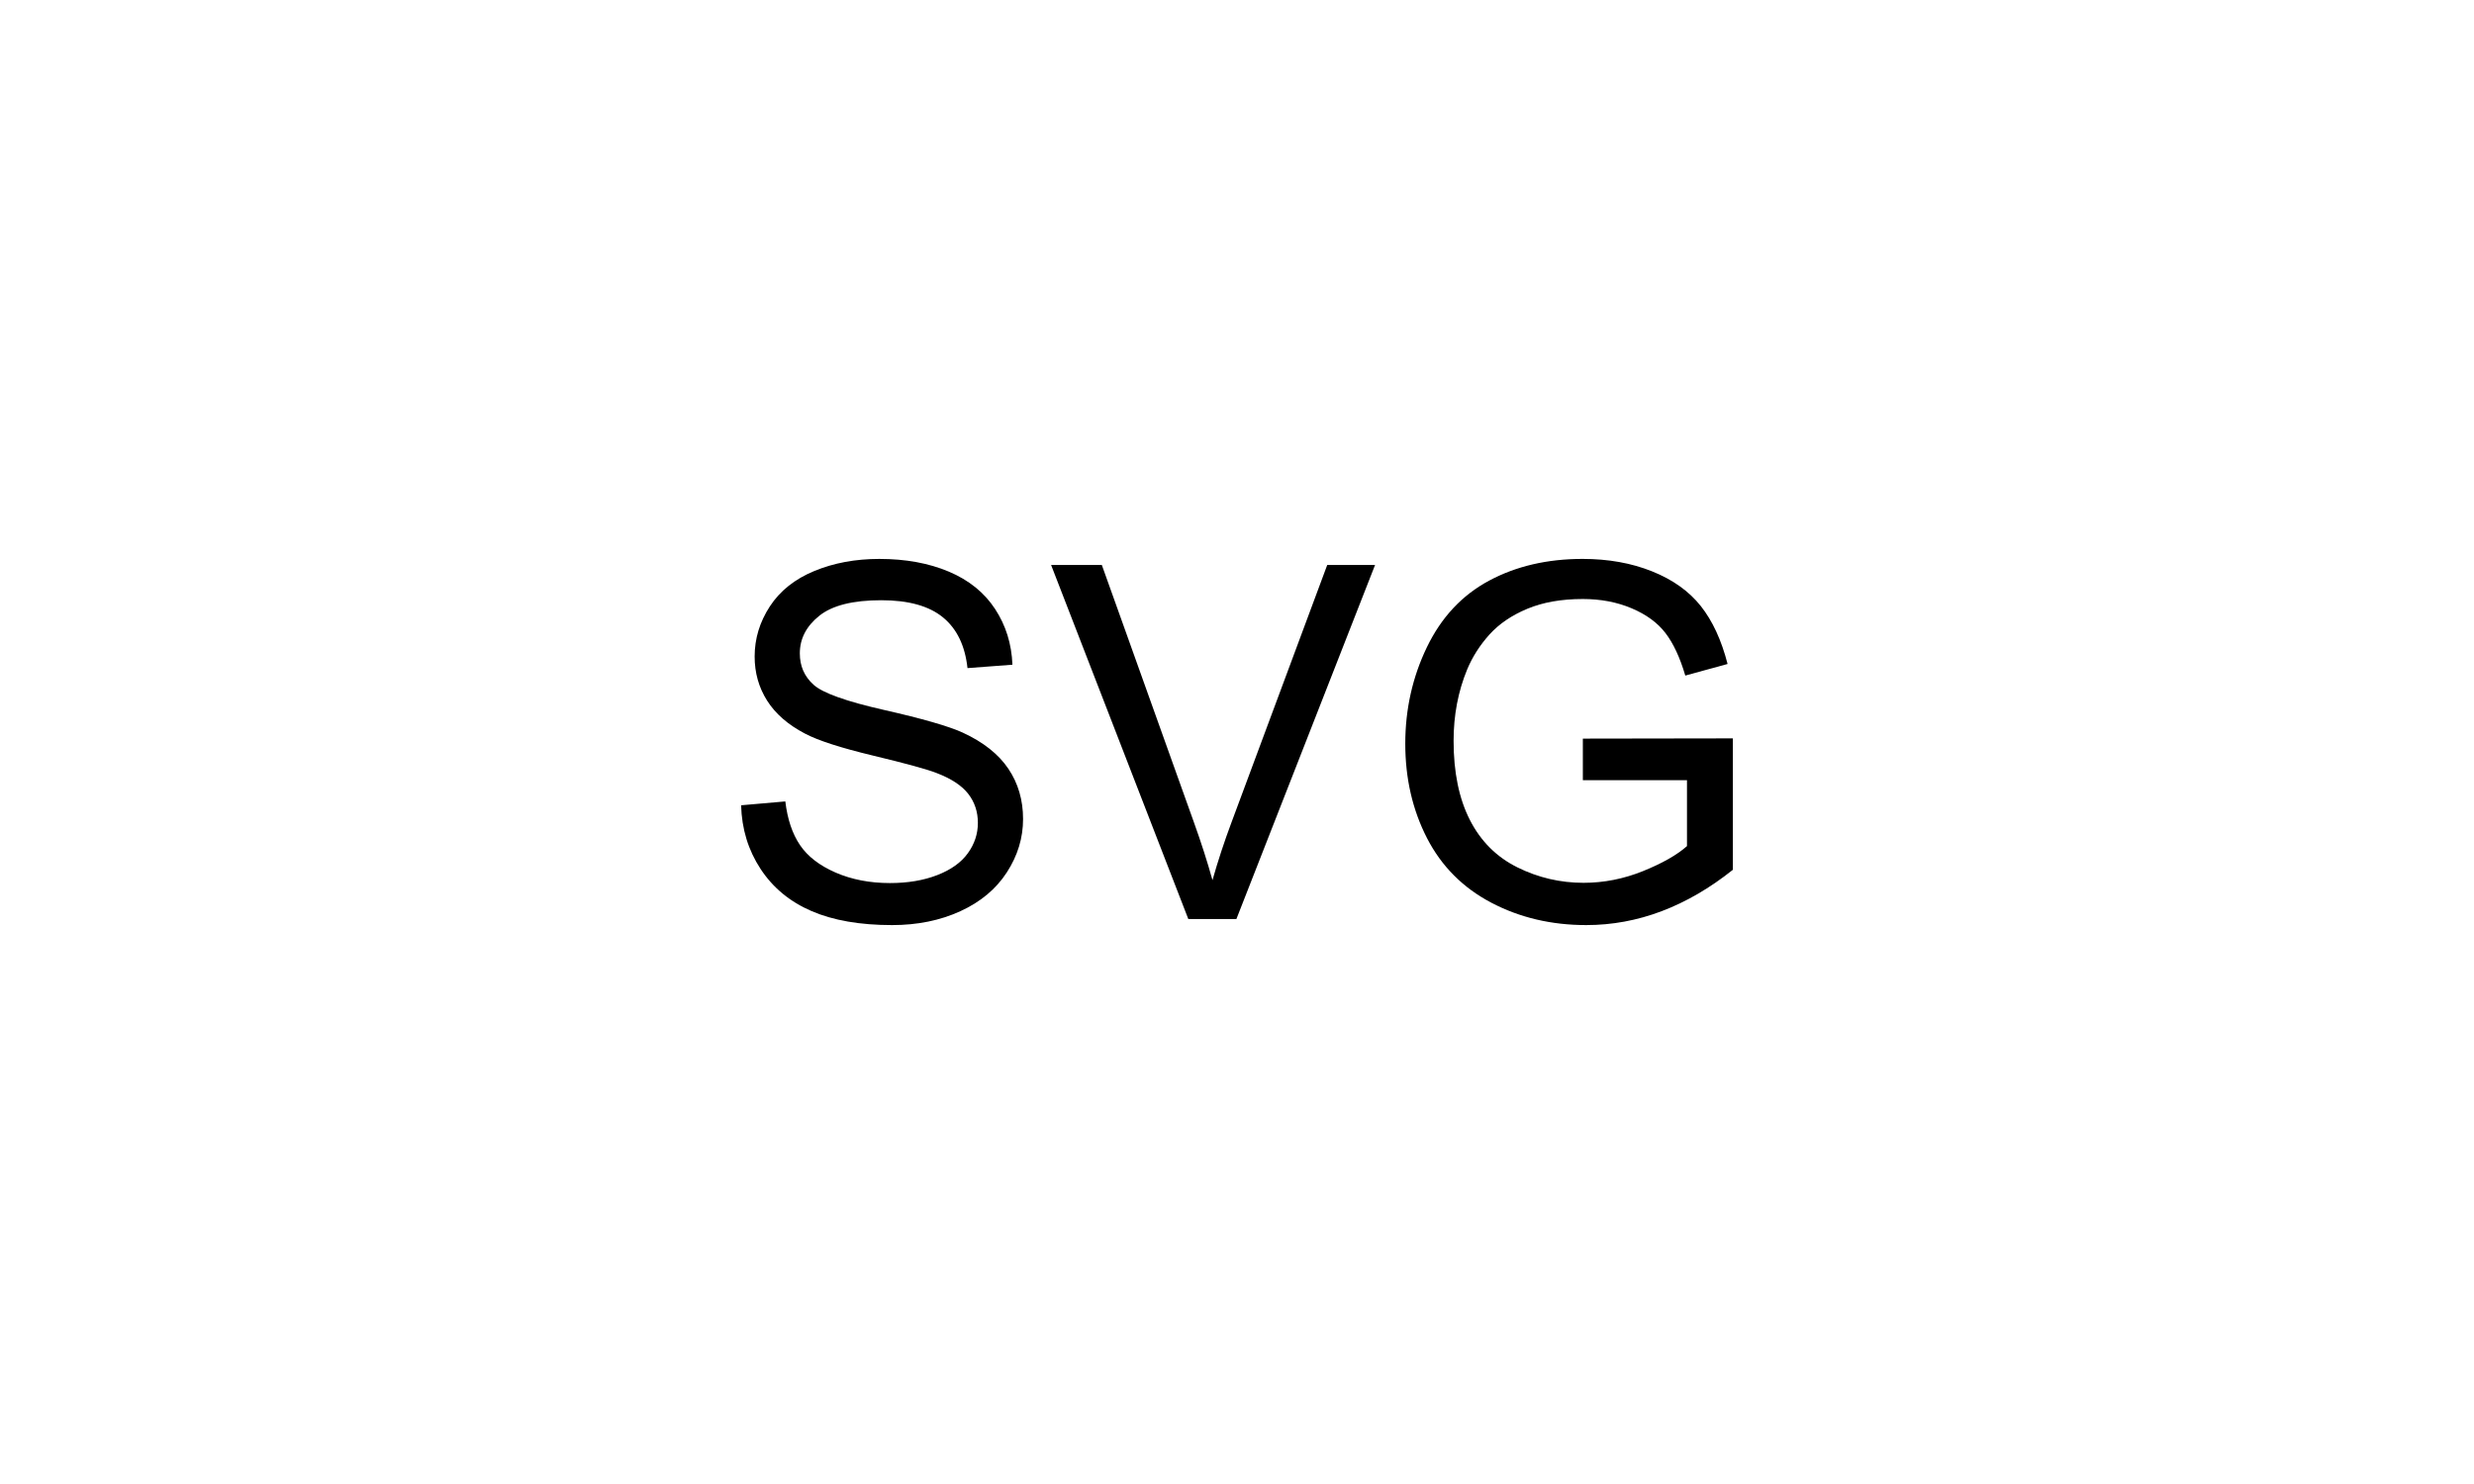 <?xml version="1.0" encoding="UTF-8" standalone="no"?><!DOCTYPE svg PUBLIC "-//W3C//DTD SVG 1.1//EN" "http://www.w3.org/Graphics/SVG/1.1/DTD/svg11.dtd"><svg width="100%" height="100%" viewBox="0 0 500 300" version="1.1" xmlns="http://www.w3.org/2000/svg" xmlns:xlink="http://www.w3.org/1999/xlink" xml:space="preserve" xmlns:serif="http://www.serif.com/" style="fill-rule:evenodd;clip-rule:evenodd;stroke-linejoin:round;stroke-miterlimit:2;"><rect id="アートボード1" x="0" y="0" width="500" height="300" style="fill:none;"/><g id="アートボード11" serif:id="アートボード1"><path d="M149.78,162.793l8.936,-0.781c0.423,3.58 1.408,6.518 2.954,8.813c1.546,2.295 3.947,4.151 7.202,5.567c3.255,1.416 6.917,2.124 10.986,2.124c3.614,-0 6.804,-0.537 9.571,-1.612c2.767,-1.074 4.826,-2.547 6.176,-4.419c1.351,-1.871 2.027,-3.914 2.027,-6.128c-0,-2.246 -0.651,-4.207 -1.953,-5.883c-1.302,-1.677 -3.451,-3.085 -6.446,-4.224c-1.92,-0.749 -6.168,-1.912 -12.744,-3.491c-6.575,-1.579 -11.181,-3.068 -13.818,-4.468c-3.418,-1.79 -5.965,-4.012 -7.642,-6.665c-1.676,-2.653 -2.514,-5.623 -2.514,-8.911c-0,-3.613 1.025,-6.991 3.076,-10.132c2.051,-3.141 5.045,-5.526 8.984,-7.153c3.939,-1.628 8.317,-2.442 13.135,-2.442c5.306,0 9.985,0.855 14.038,2.564c4.053,1.709 7.17,4.223 9.351,7.544c2.181,3.32 3.352,7.08 3.515,11.279l-9.082,0.684c-0.488,-4.525 -2.14,-7.943 -4.956,-10.254c-2.816,-2.312 -6.974,-3.467 -12.475,-3.467c-5.73,-0 -9.904,1.05 -12.525,3.149c-2.62,2.1 -3.93,4.631 -3.93,7.593c-0,2.572 0.927,4.688 2.783,6.348c1.823,1.66 6.583,3.361 14.282,5.102c7.699,1.742 12.98,3.264 15.845,4.566c4.166,1.92 7.243,4.354 9.228,7.3c1.986,2.945 2.979,6.339 2.979,10.18c-0,3.809 -1.091,7.398 -3.272,10.767c-2.181,3.369 -5.314,5.989 -9.399,7.861c-4.085,1.872 -8.683,2.808 -13.794,2.808c-6.478,-0 -11.906,-0.944 -16.284,-2.832c-4.379,-1.888 -7.813,-4.729 -10.303,-8.521c-2.49,-3.792 -3.801,-8.081 -3.931,-12.866Z" style="fill-rule:nonzero;"/><path d="M240.161,185.791l-27.734,-71.582l10.254,-0l18.603,52.002c1.498,4.167 2.751,8.073 3.76,11.719c1.107,-3.907 2.393,-7.813 3.857,-11.719l19.336,-52.002l9.668,-0l-28.027,71.582l-9.717,0Z" style="fill-rule:nonzero;"/><path d="M319.897,157.715l0,-8.399l30.323,-0.048l-0,26.562c-4.655,3.711 -9.457,6.502 -14.405,8.374c-4.947,1.872 -10.026,2.808 -15.234,2.808c-7.031,-0 -13.42,-1.506 -19.165,-4.517c-5.745,-3.011 -10.083,-7.365 -13.013,-13.061c-2.929,-5.697 -4.394,-12.061 -4.394,-19.092c-0,-6.966 1.456,-13.469 4.37,-19.507c2.913,-6.038 7.104,-10.522 12.573,-13.452c5.469,-2.93 11.768,-4.395 18.897,-4.395c5.175,0 9.855,0.838 14.038,2.515c4.183,1.676 7.462,4.012 9.839,7.007c2.376,2.995 4.183,6.901 5.42,11.719l-8.545,2.343c-1.075,-3.646 -2.409,-6.51 -4.004,-8.593c-1.595,-2.084 -3.874,-3.752 -6.836,-5.005c-2.962,-1.254 -6.25,-1.88 -9.864,-1.88c-4.329,-0 -8.072,0.659 -11.23,1.977c-3.158,1.319 -5.705,3.052 -7.642,5.2c-1.936,2.149 -3.442,4.509 -4.516,7.081c-1.823,4.427 -2.735,9.228 -2.735,14.404c0,6.38 1.099,11.719 3.296,16.015c2.198,4.297 5.396,7.487 9.595,9.571c4.199,2.083 8.659,3.125 13.379,3.125c4.102,-0 8.105,-0.79 12.012,-2.368c3.906,-1.579 6.868,-3.264 8.886,-5.054l0,-13.33l-21.045,-0Z" style="fill-rule:nonzero;"/></g></svg>